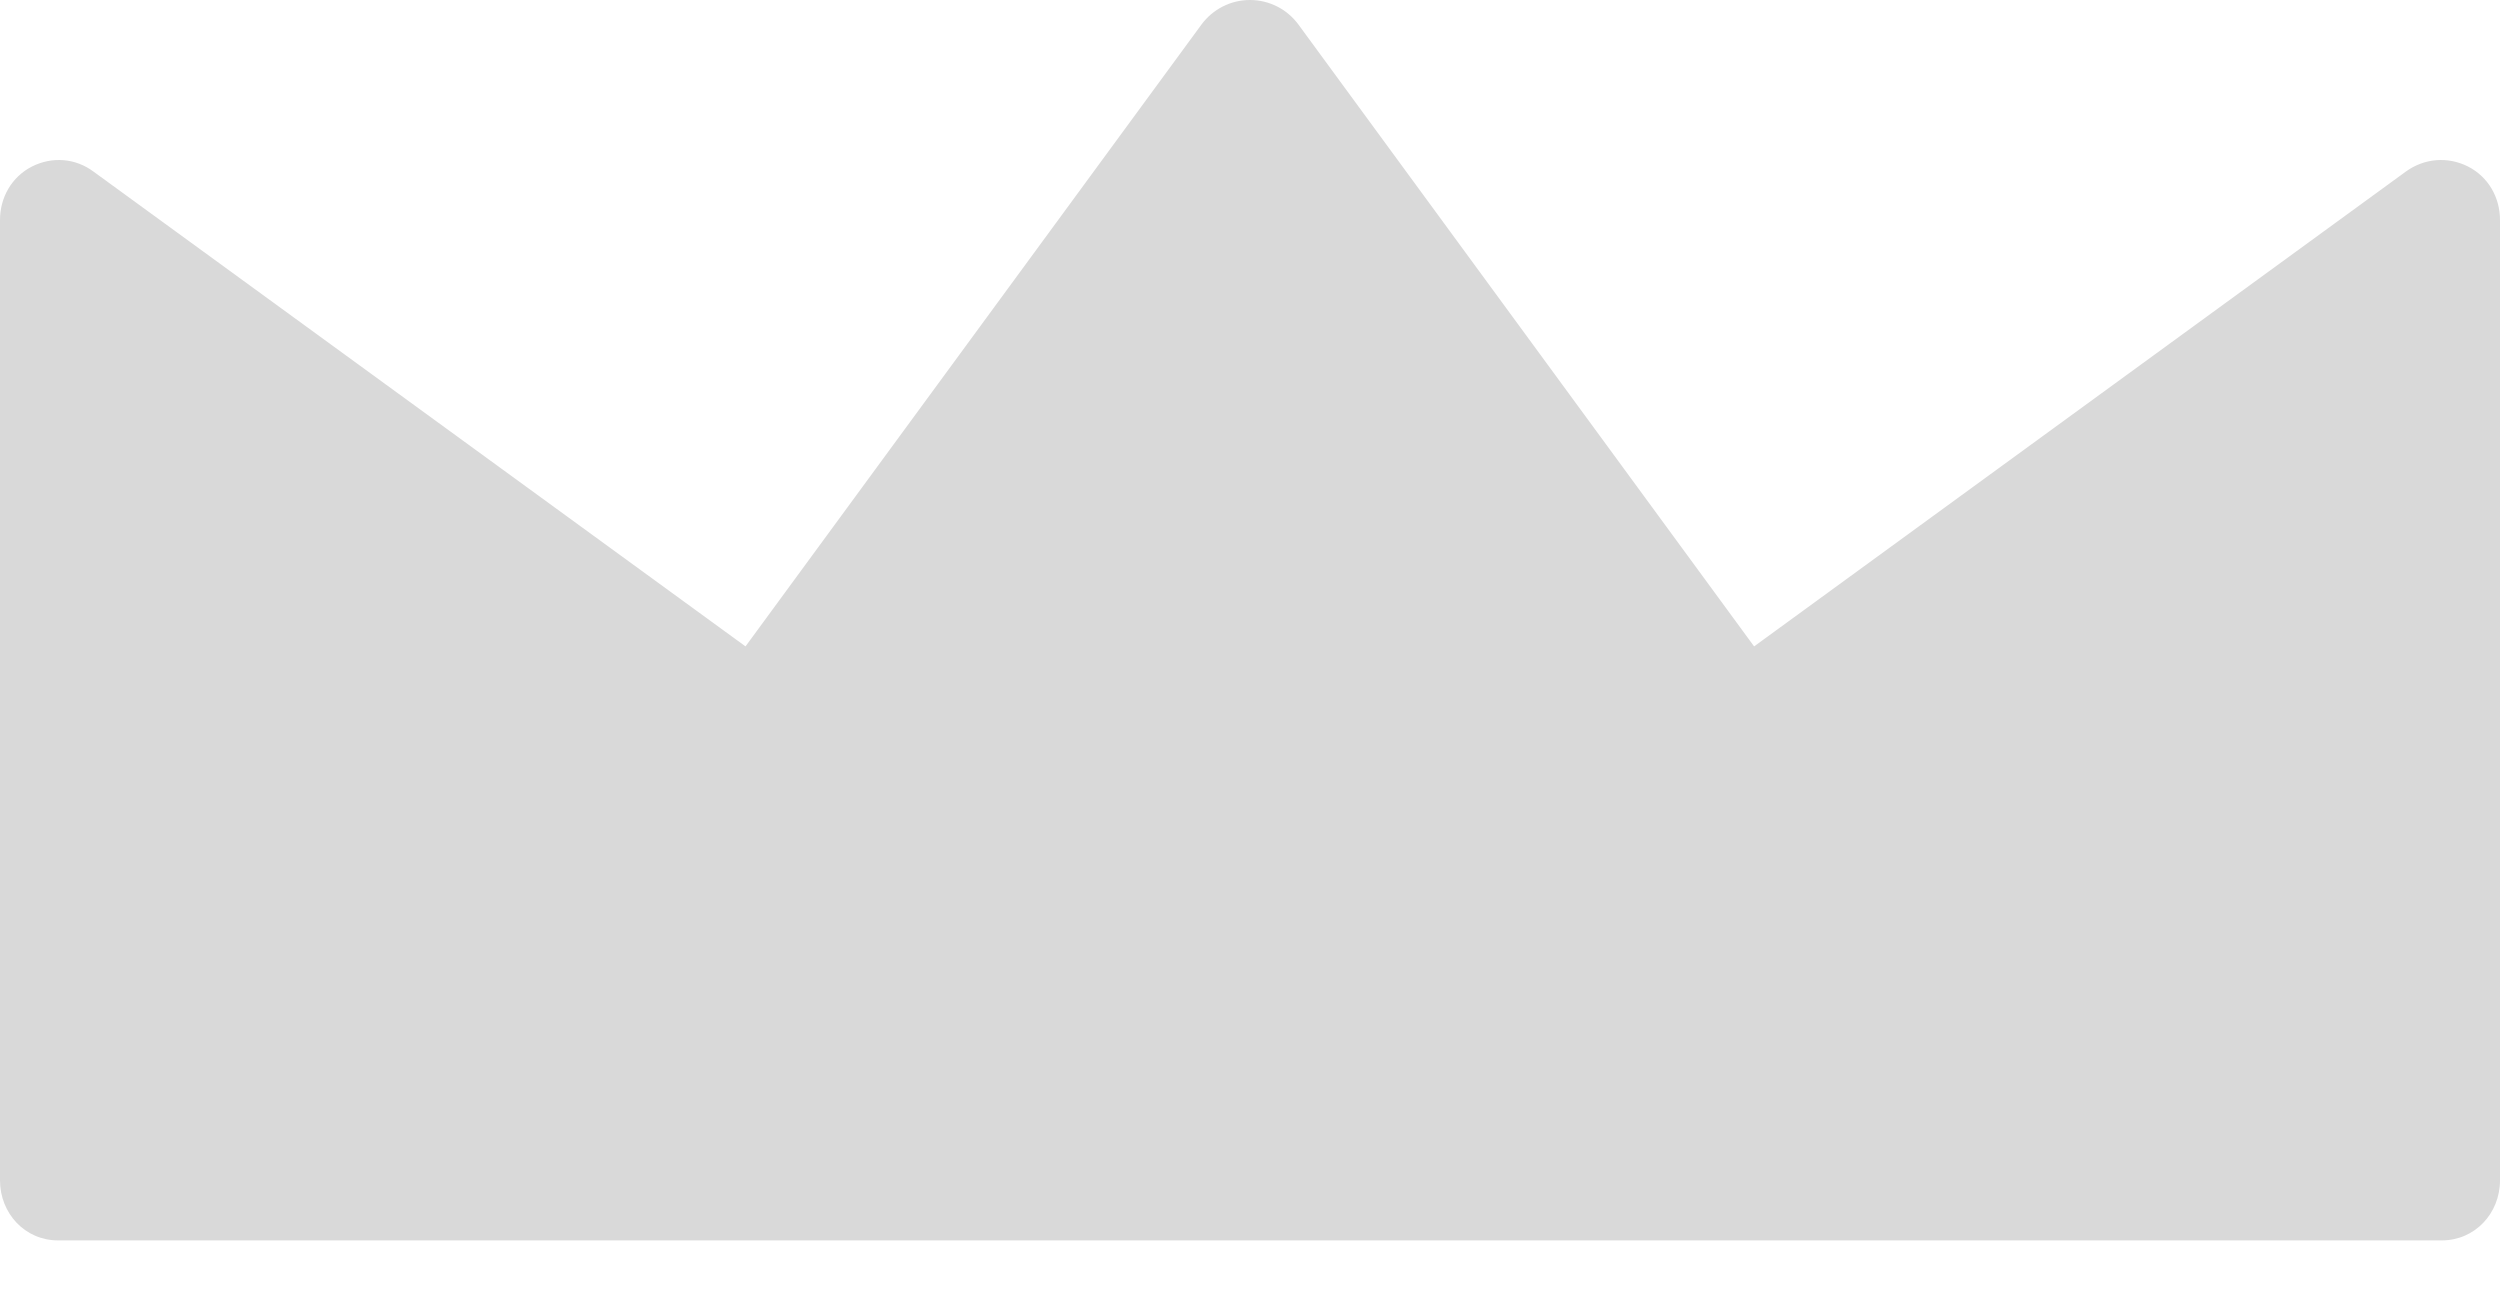 <svg width="25" height="13" viewBox="0 0 25 13" fill="none" xmlns="http://www.w3.org/2000/svg">
<path d="M24.68 1.665C24.477 1.563 24.243 1.582 24.058 1.716L17.541 6.464L12.984 0.245C12.87 0.091 12.692 0 12.499 0C12.308 0 12.129 0.091 12.015 0.245L7.455 6.464L0.935 1.716C0.755 1.582 0.523 1.563 0.32 1.665C0.116 1.769 0 1.976 0 2.2V11.803C0 12.135 0.251 12.404 0.58 12.404H24.418C24.748 12.404 25 12.135 25 11.803L25 2.2C25 1.976 24.884 1.769 24.68 1.665H24.68Z" fill="#D9D9D9"/>
</svg>
